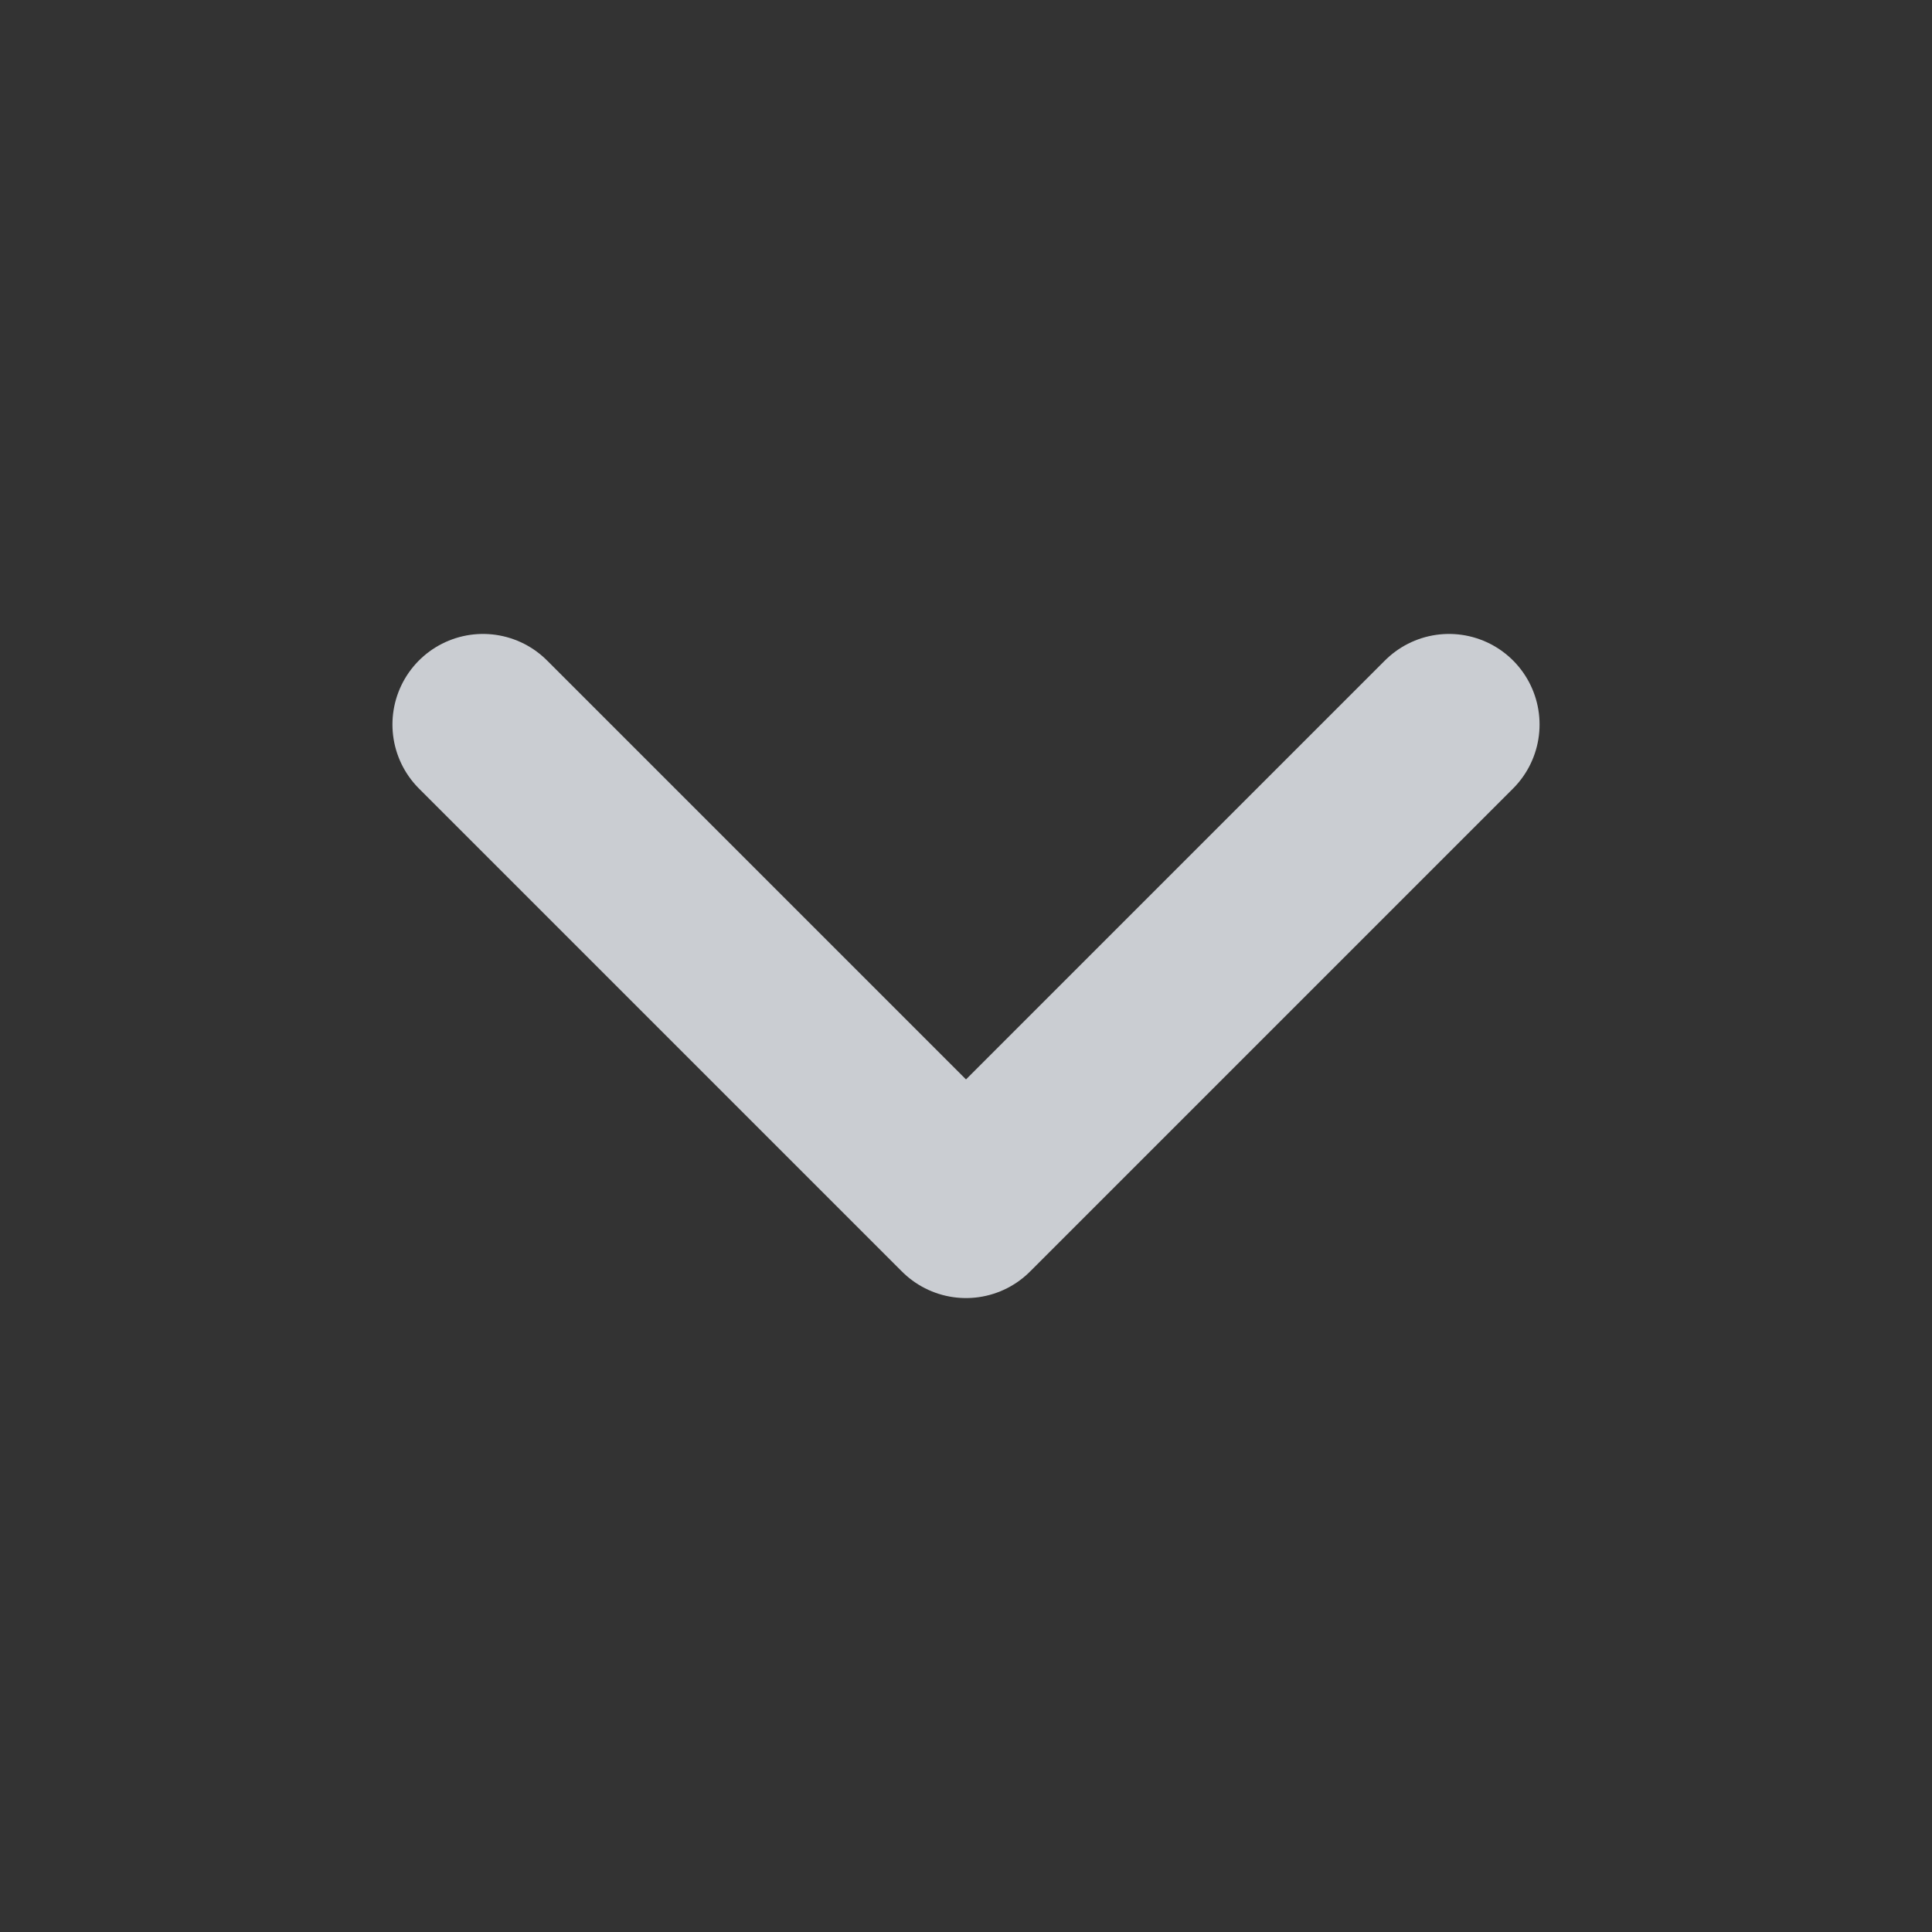 <svg width="16" height="16" viewBox="0 0 16 16" fill="none" xmlns="http://www.w3.org/2000/svg">
<rect x="0" y="0" width="16" height="16" fill="#333333" stroke="none"/>
<path d="M4 6L8 10L12 6" stroke="#F0F3FA" stroke-opacity="0.8" stroke-width="1.5" stroke-linecap="round" stroke-linejoin="round"/>
</svg>
